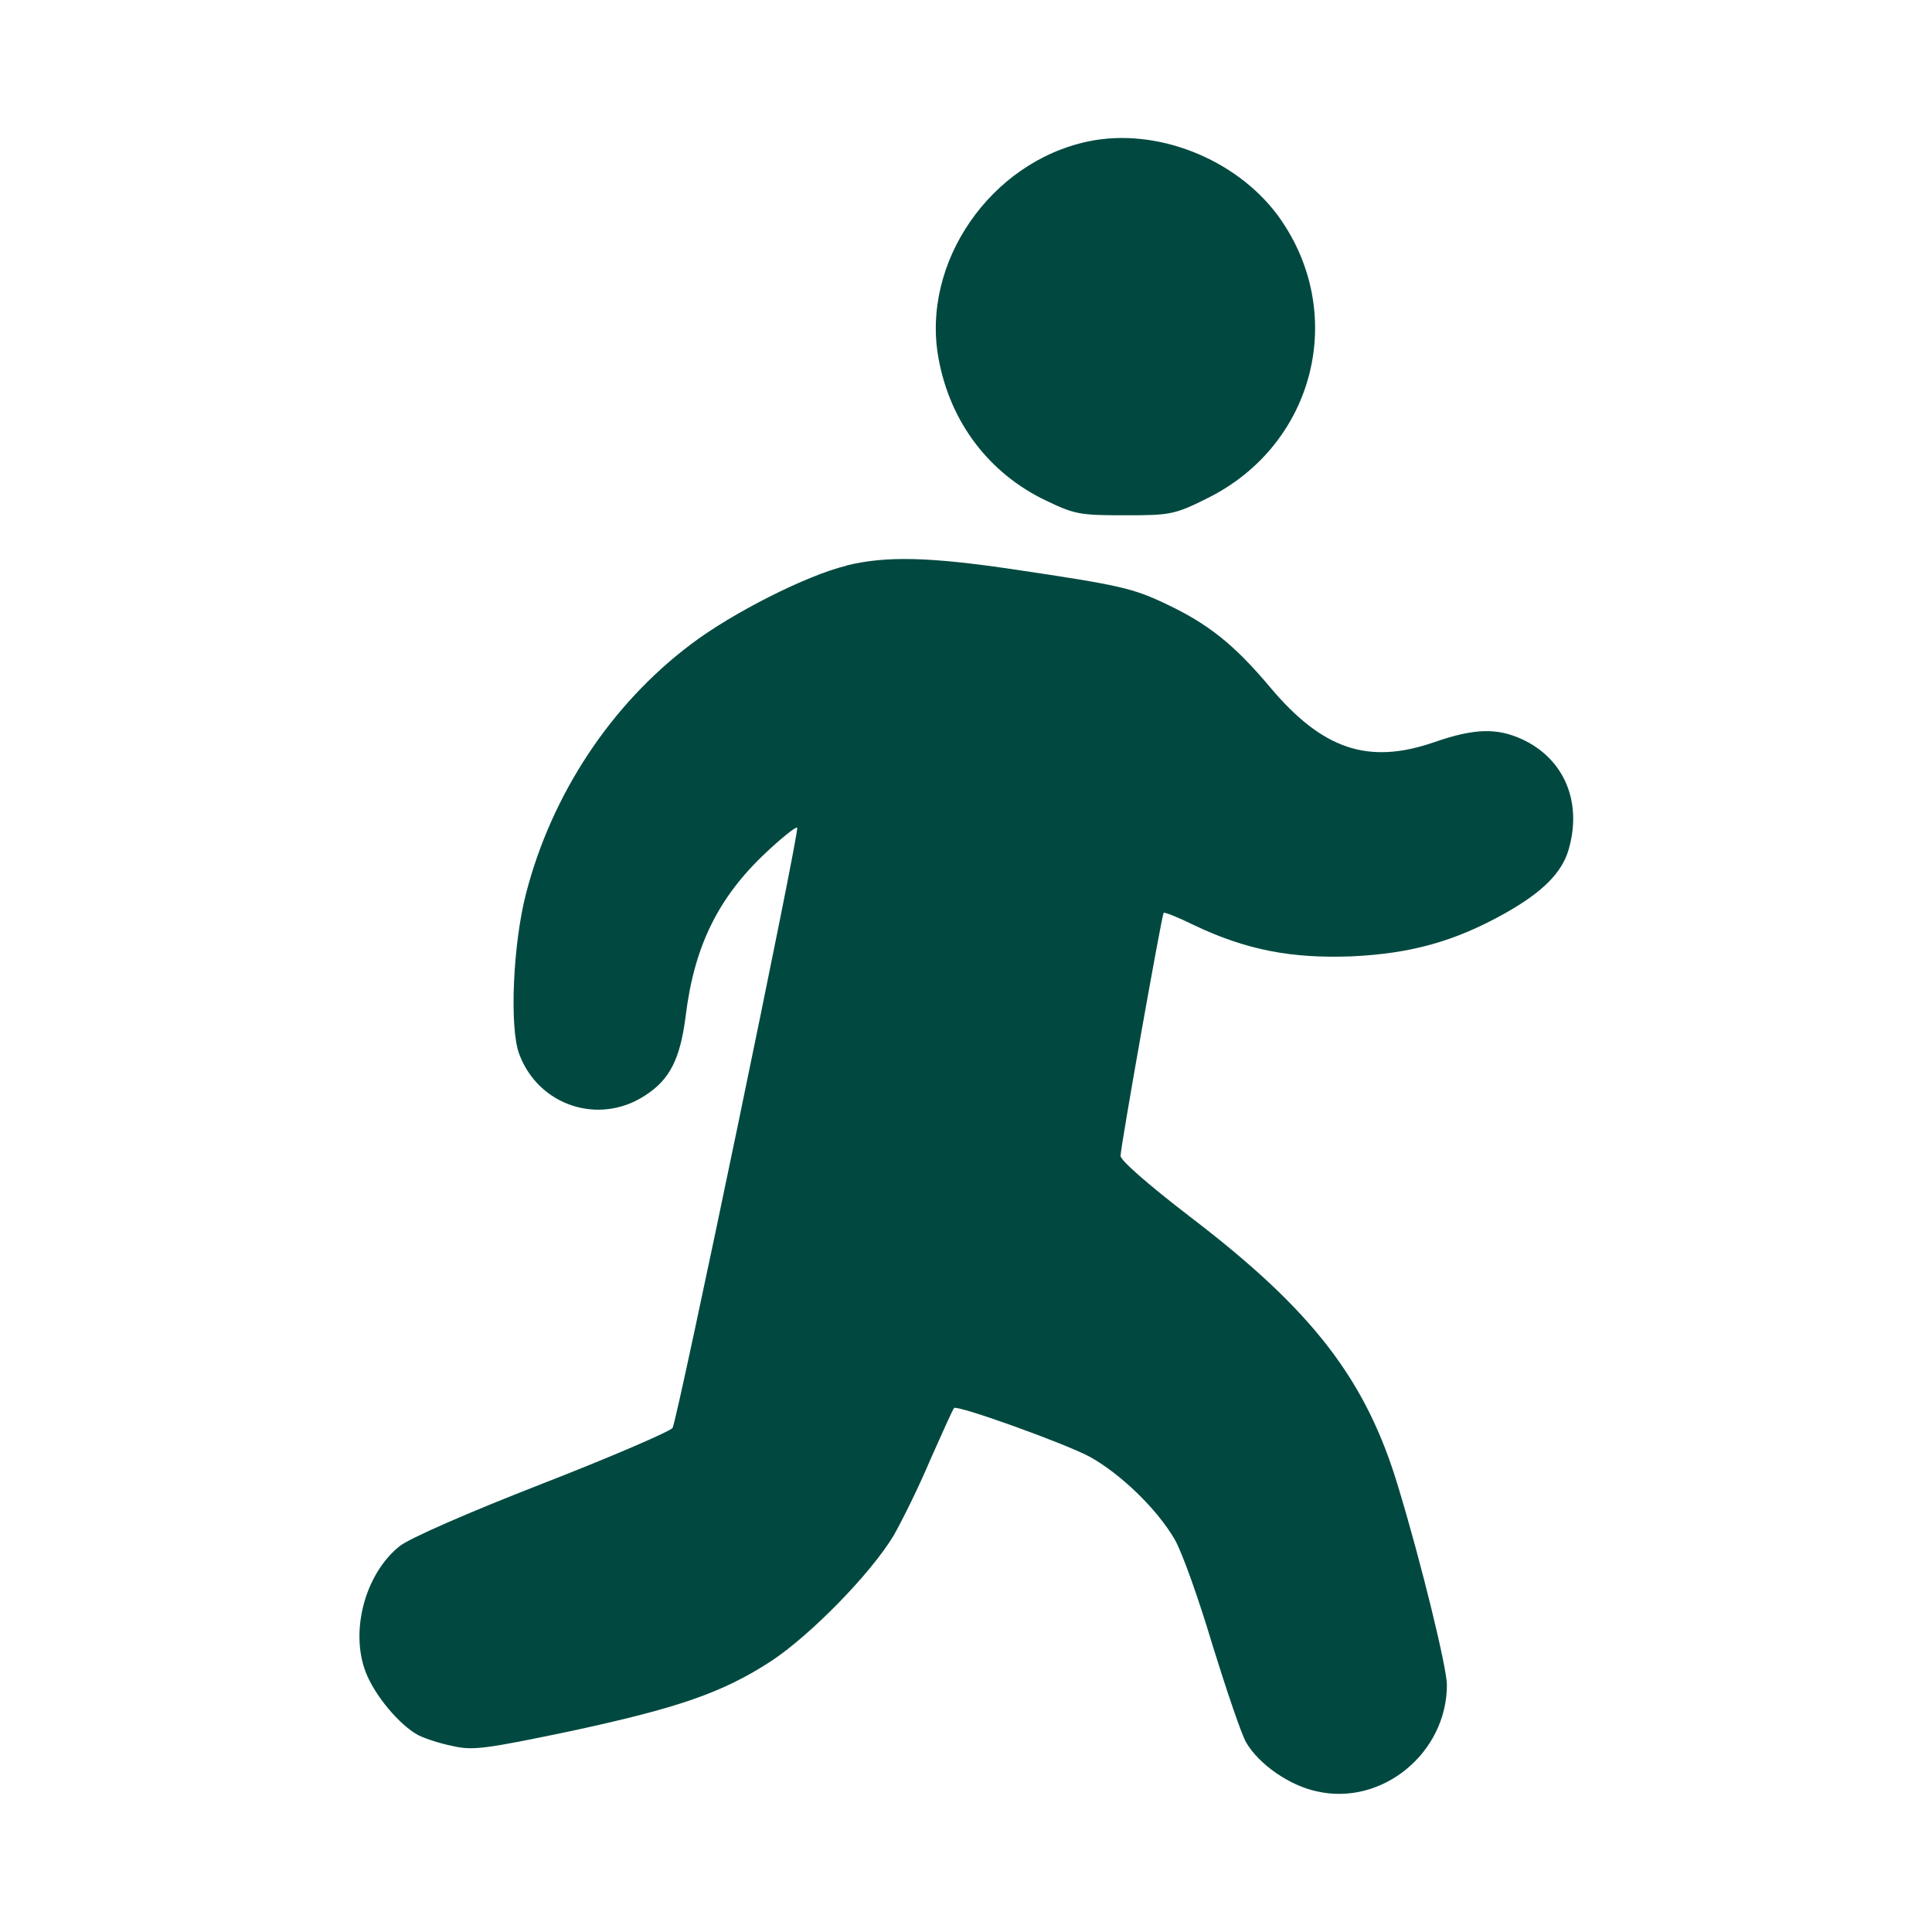 <svg width="24" height="24" viewBox="0 0 24 24" fill="none" xmlns="http://www.w3.org/2000/svg">
<g clip-path="url(#clip0_5452_18722)">
<path d="M13.522 1.756C12.305 2.009 11.439 3.264 11.659 4.454C11.804 5.248 12.289 5.884 12.999 6.221C13.354 6.391 13.421 6.401 13.973 6.401C14.525 6.401 14.587 6.396 14.993 6.192C16.344 5.527 16.75 3.873 15.871 2.673C15.346 1.968 14.362 1.581 13.522 1.756Z" fill="#014940"/>
<path d="M10.515 7.027C10.025 7.145 9.096 7.613 8.578 8.007C7.592 8.751 6.855 9.861 6.535 11.098C6.372 11.724 6.326 12.771 6.451 13.097C6.692 13.738 7.442 13.982 8.011 13.61C8.321 13.413 8.45 13.154 8.518 12.619C8.624 11.752 8.924 11.143 9.521 10.586C9.713 10.406 9.888 10.265 9.903 10.282C9.938 10.31 8.417 17.631 8.355 17.738C8.333 17.777 7.606 18.093 6.739 18.43C5.798 18.797 5.083 19.111 4.964 19.207C4.536 19.55 4.346 20.259 4.543 20.772C4.656 21.065 4.964 21.43 5.196 21.555C5.287 21.6 5.477 21.662 5.63 21.691C5.871 21.747 6.036 21.725 7.083 21.506C8.424 21.218 8.981 21.027 9.59 20.628C10.08 20.301 10.817 19.546 11.098 19.08C11.199 18.905 11.409 18.483 11.554 18.139C11.707 17.796 11.835 17.508 11.852 17.491C11.892 17.451 13.198 17.919 13.531 18.093C13.913 18.302 14.376 18.746 14.595 19.128C14.686 19.286 14.894 19.872 15.063 20.439C15.238 21.003 15.423 21.549 15.48 21.645C15.638 21.916 16.015 22.18 16.358 22.253C17.169 22.438 17.974 21.775 17.974 20.93C17.974 20.721 17.659 19.426 17.372 18.48C16.973 17.14 16.308 16.279 14.787 15.118C14.252 14.707 13.92 14.414 13.92 14.359C13.92 14.246 14.432 11.369 14.455 11.34C14.467 11.328 14.64 11.397 14.844 11.498C15.485 11.801 16.044 11.909 16.793 11.88C17.525 11.846 18.072 11.695 18.696 11.345C19.157 11.086 19.401 10.845 19.485 10.557C19.659 9.965 19.433 9.425 18.905 9.182C18.595 9.041 18.314 9.046 17.813 9.221C16.997 9.502 16.428 9.312 15.775 8.534C15.329 8.004 15.008 7.75 14.486 7.503C14.074 7.306 13.899 7.267 12.605 7.075C11.546 6.917 11.011 6.905 10.522 7.023L10.515 7.027Z" fill="#014940"/>
</g>
<defs>
<clipPath id="clip0_5452_18722">
<rect width="24" height="24" fill="white"/>
</clipPath>
</defs>
</svg>
